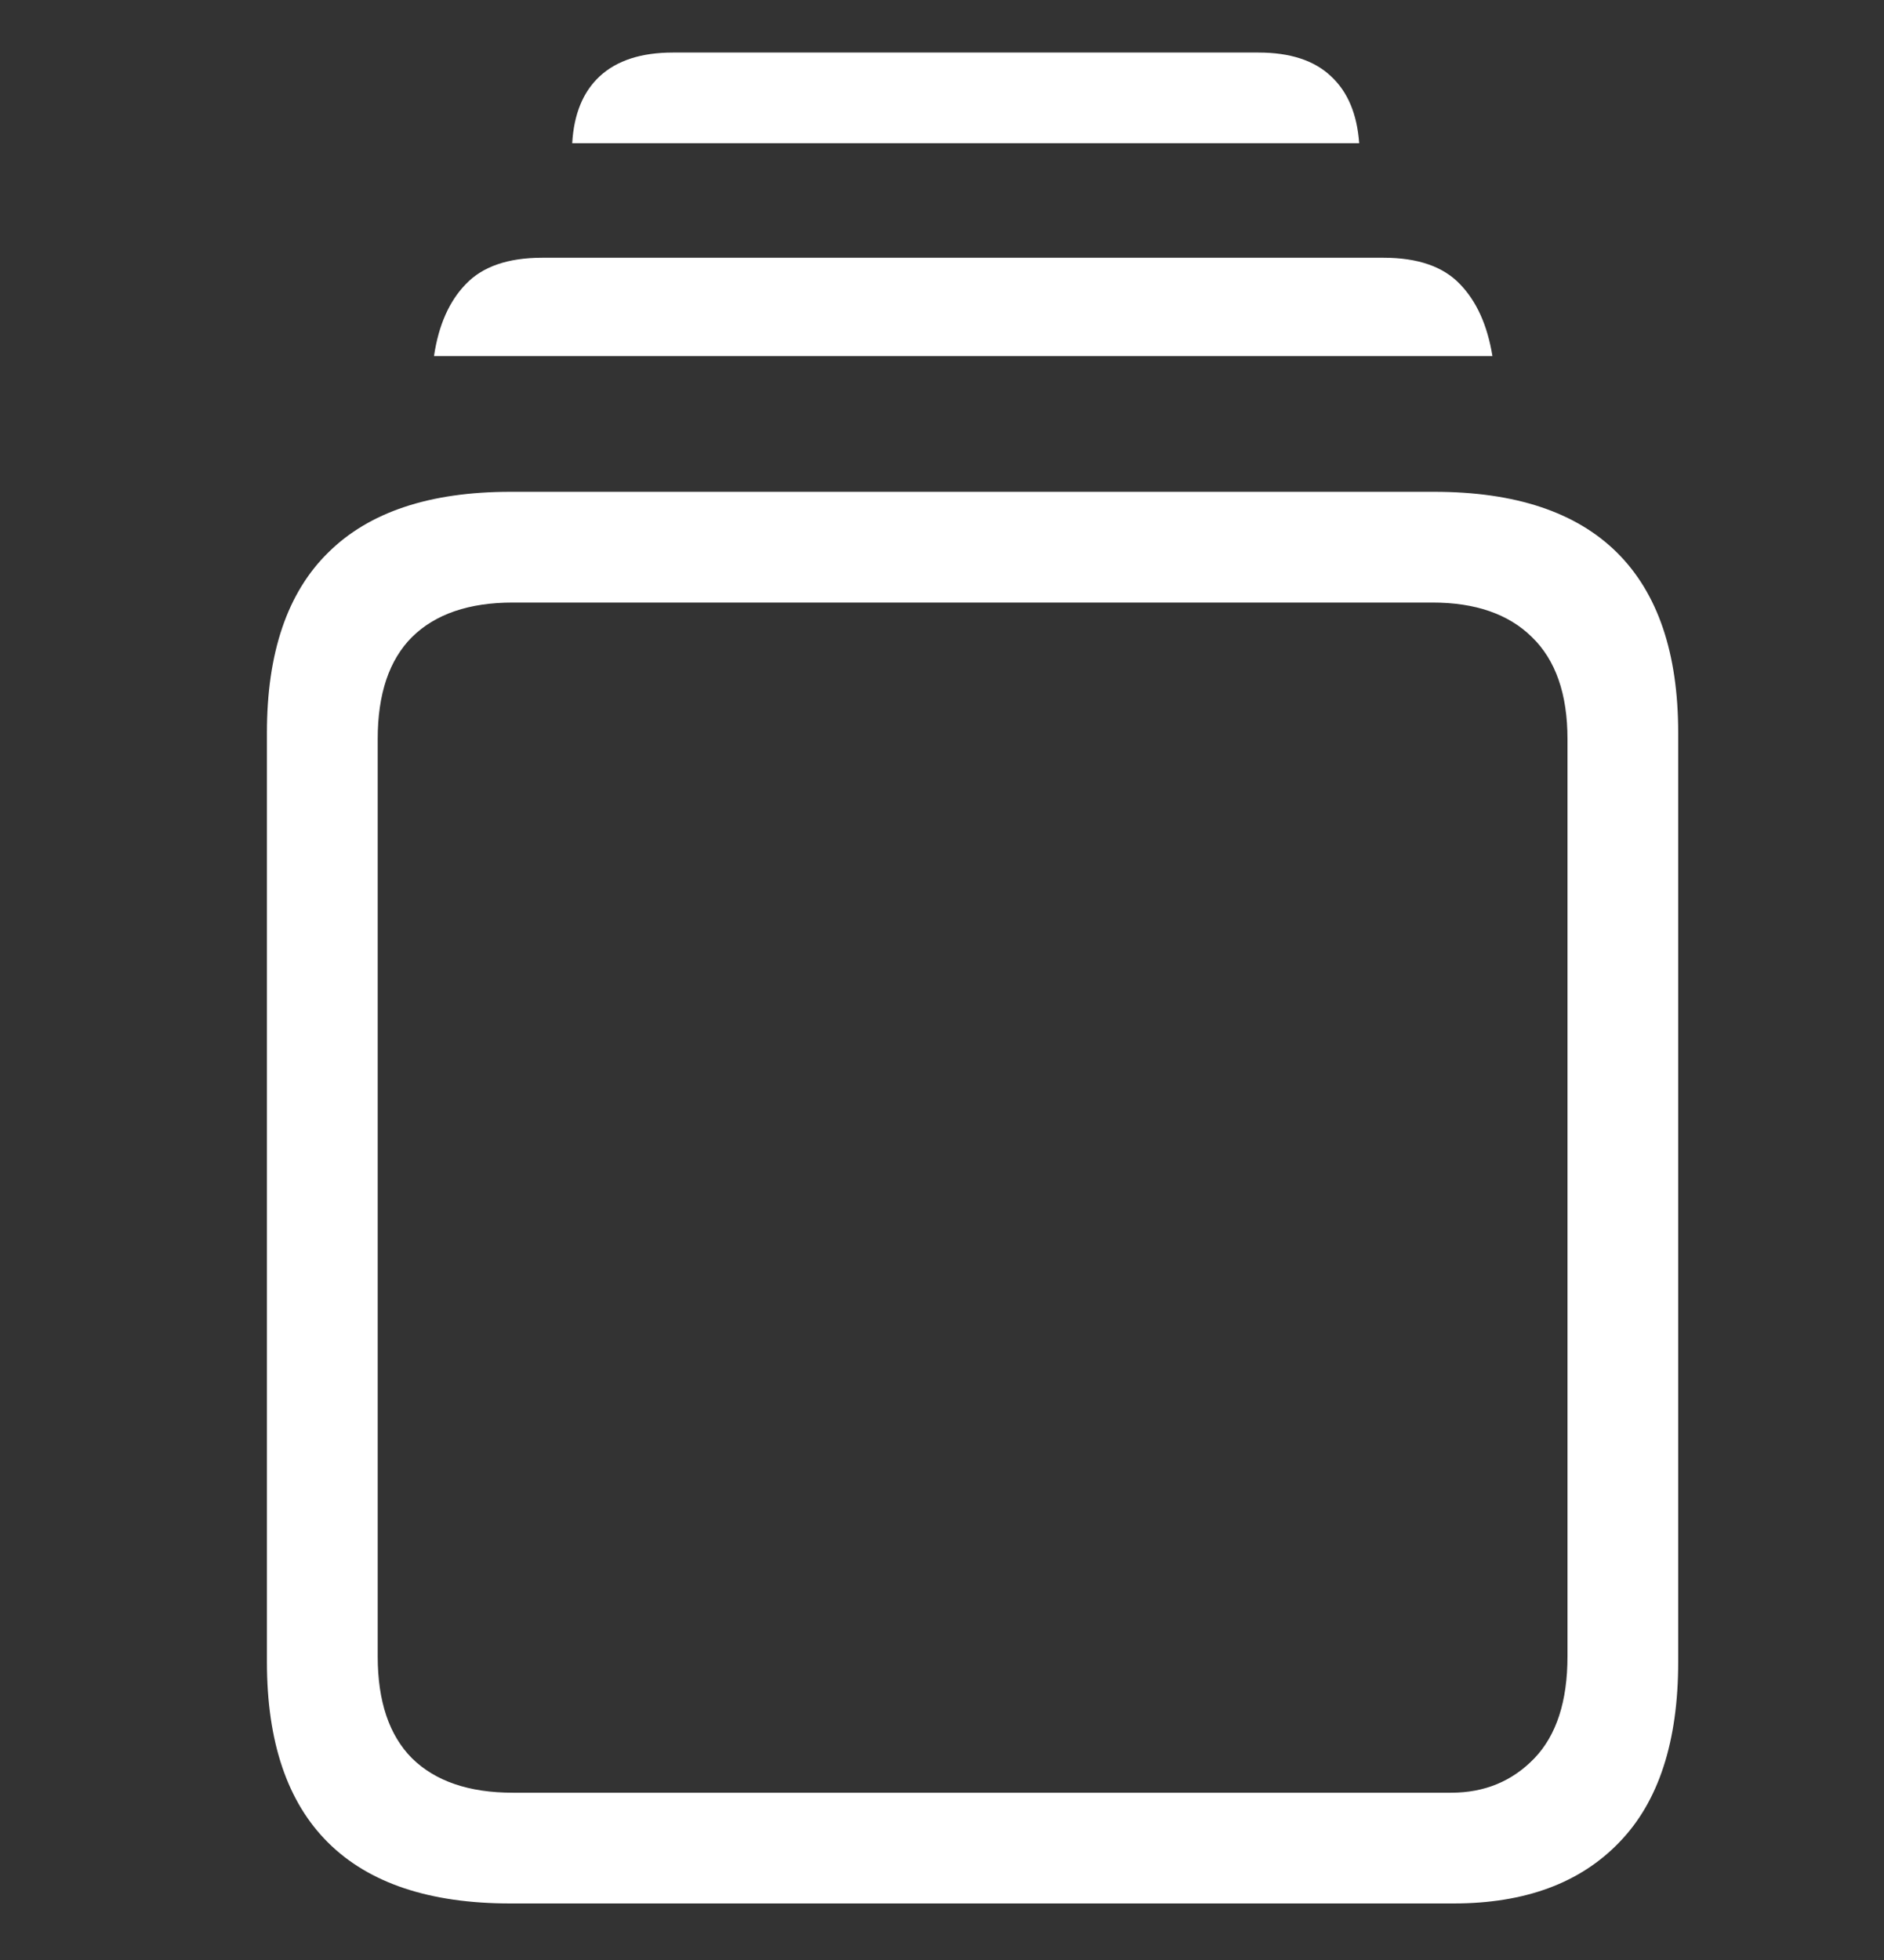 <svg width="25" height="26" viewBox="0 0 25 26" fill="none" xmlns="http://www.w3.org/2000/svg">
<rect x="0" y="0" width="25" height="26" fill="#333333" stroke="none"/>
<path d="M6.771 25.25C5.703 25.25 4.898 24.982 4.356 24.445C3.814 23.909 3.542 23.109 3.542 22.046V9.72C3.542 8.657 3.814 7.86 4.356 7.329C4.898 6.792 5.703 6.524 6.771 6.524H19.032C20.105 6.524 20.913 6.792 21.456 7.329C21.998 7.866 22.269 8.663 22.269 9.72V22.046C22.269 23.103 22.009 23.9 21.489 24.437C20.969 24.979 20.235 25.25 19.289 25.25H6.771ZM6.805 23.781H19.256C19.699 23.781 20.067 23.629 20.36 23.325C20.653 23.02 20.8 22.569 20.8 21.972V9.803C20.8 9.205 20.642 8.754 20.327 8.45C20.017 8.145 19.577 7.993 19.007 7.993H6.805C6.224 7.993 5.778 8.145 5.468 8.45C5.164 8.754 5.012 9.205 5.012 9.803V21.972C5.012 22.569 5.164 23.02 5.468 23.325C5.778 23.629 6.224 23.781 6.805 23.781ZM5.759 4.723C5.82 4.313 5.961 3.995 6.182 3.768C6.403 3.536 6.741 3.419 7.195 3.419H18.359C18.813 3.419 19.151 3.536 19.372 3.768C19.593 3.995 19.737 4.313 19.804 4.723H5.759ZM7.593 1.9C7.615 1.513 7.737 1.217 7.958 1.012C8.185 0.802 8.509 0.697 8.93 0.697H16.699C17.12 0.697 17.441 0.802 17.662 1.012C17.884 1.217 18.008 1.513 18.036 1.9H7.593Z" fill="white"/>
</svg>
